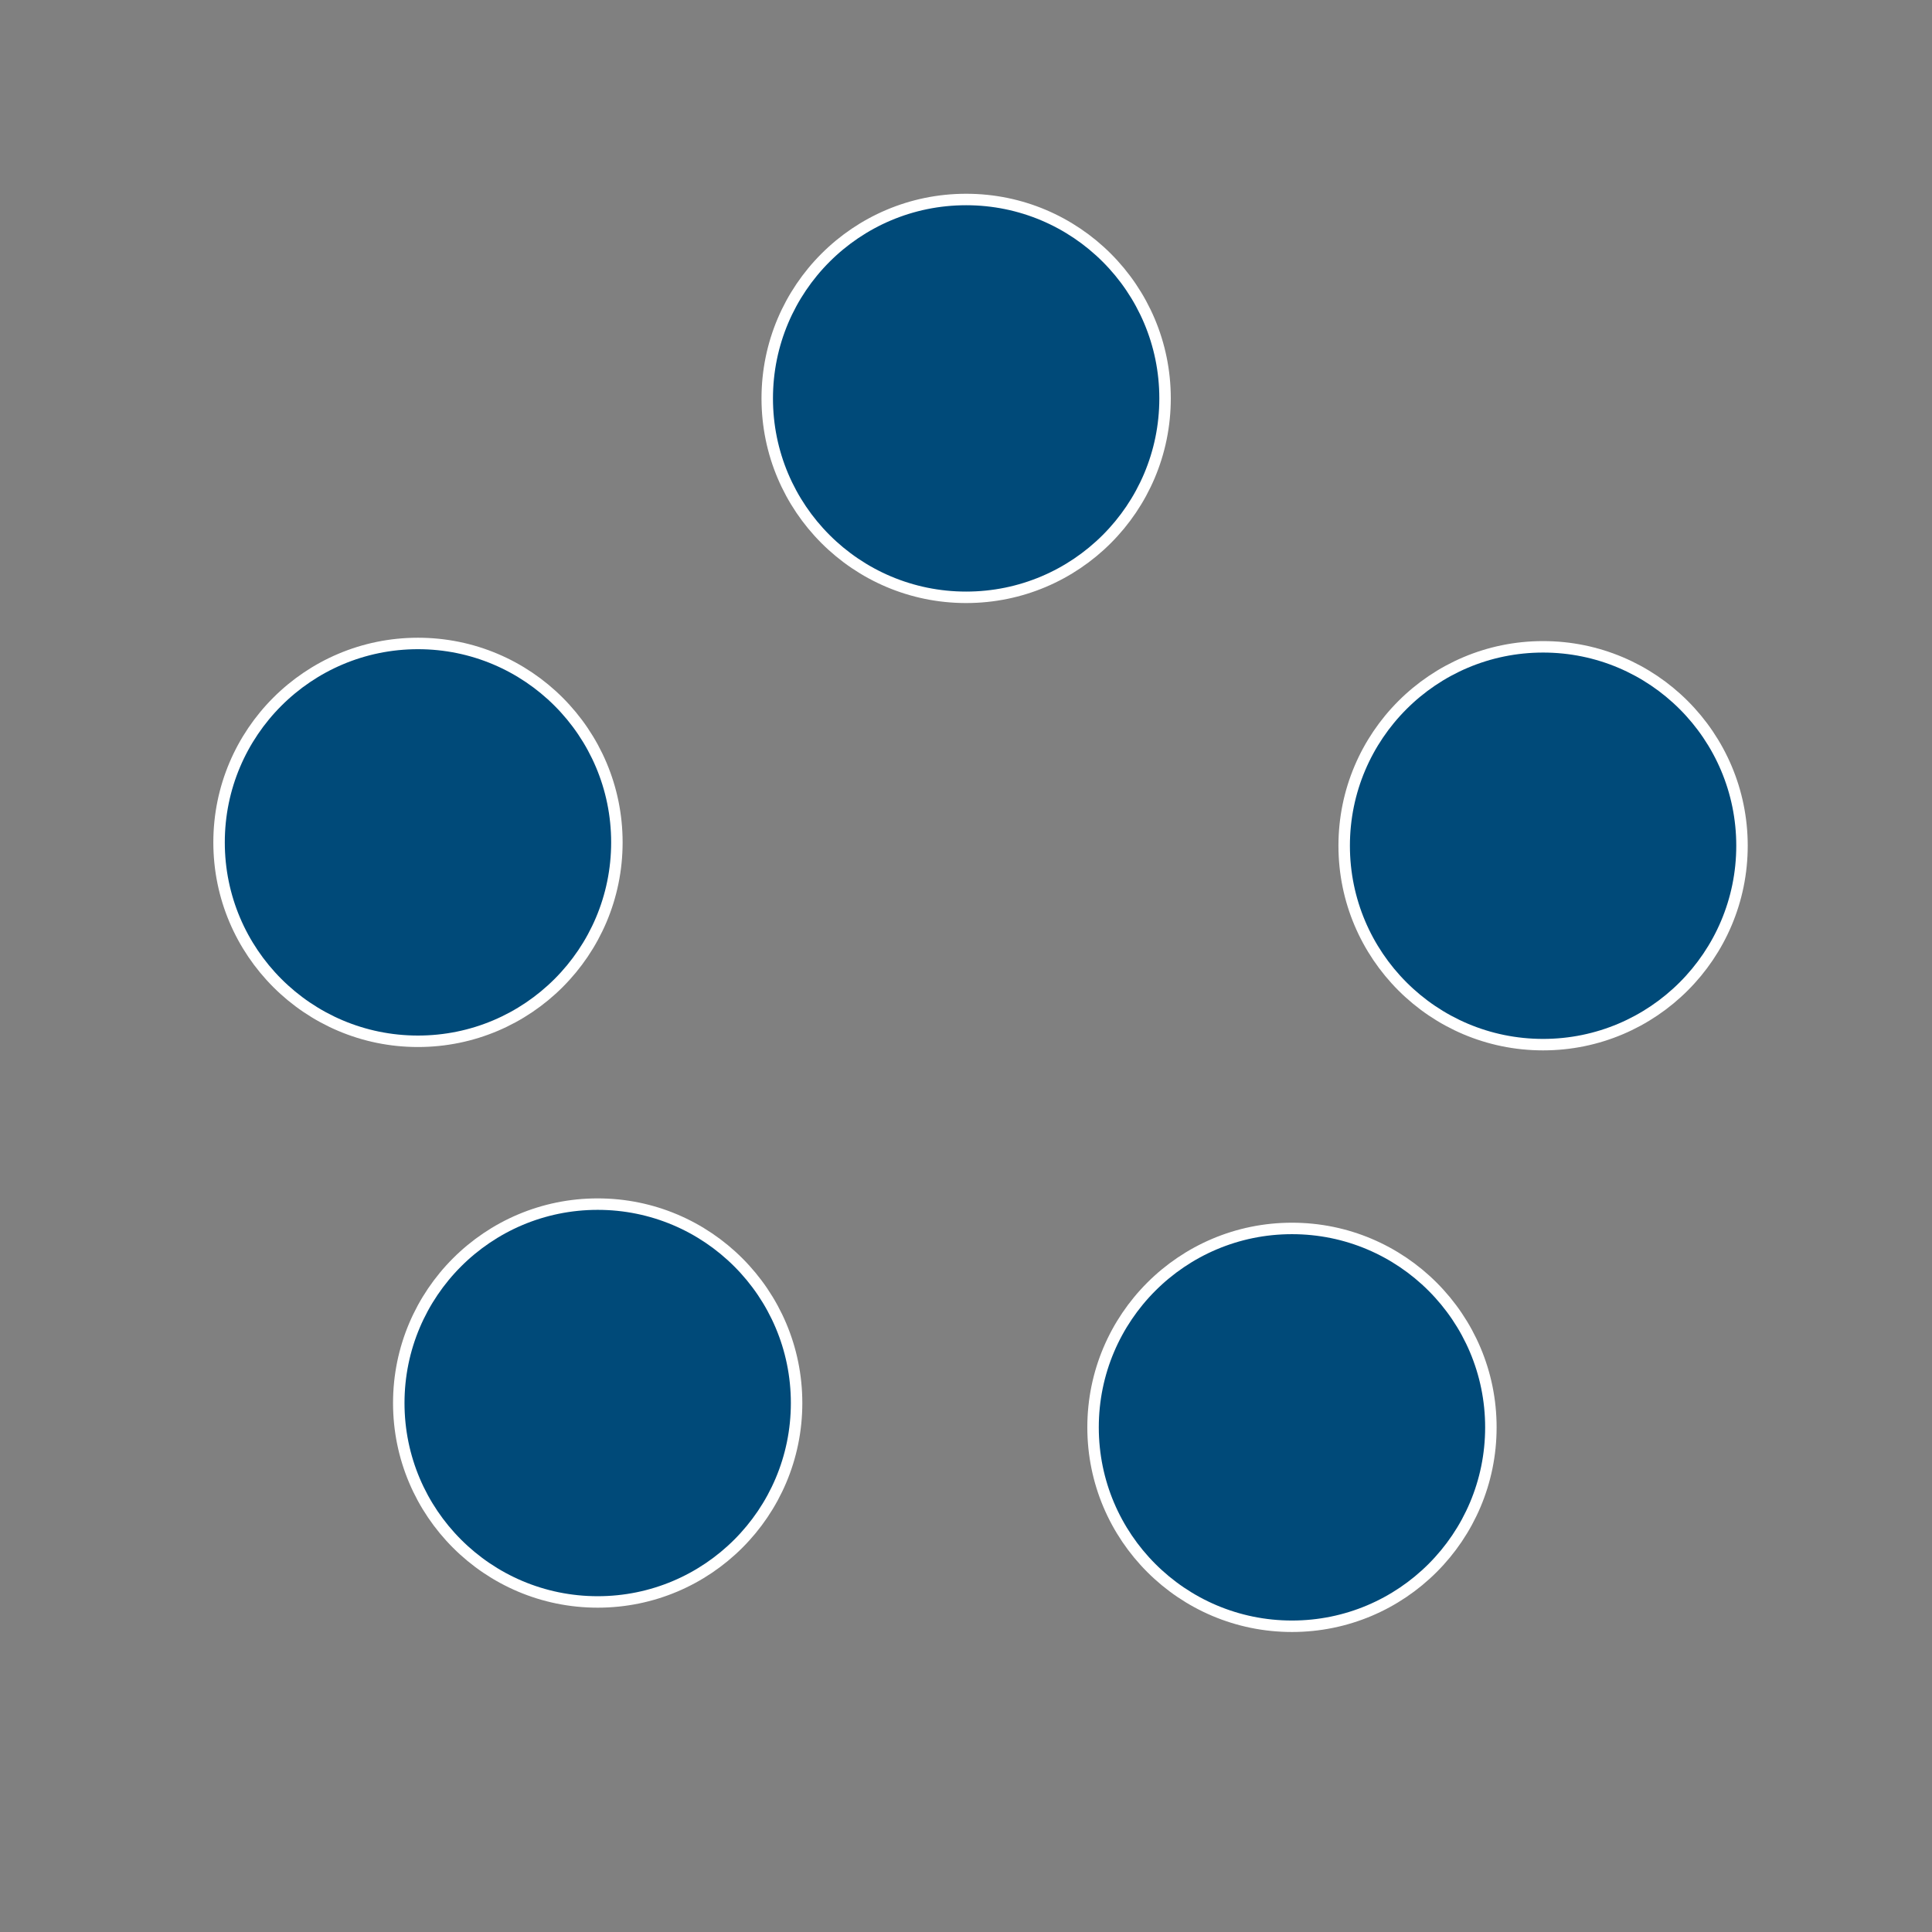 <?xml version="1.0" encoding="UTF-8" standalone="no"?>
<!-- Created with Inkscape (http://www.inkscape.org/) -->

<svg
   xmlns:dc="http://purl.org/dc/elements/1.1/"
   xmlns:cc="http://creativecommons.org/ns#"
   xmlns:rdf="http://www.w3.org/1999/02/22-rdf-syntax-ns#"
   xmlns:svg="http://www.w3.org/2000/svg"
   xmlns="http://www.w3.org/2000/svg"
   xmlns:sodipodi="http://sodipodi.sourceforge.net/DTD/sodipodi-0.dtd"
   xmlns:inkscape="http://www.inkscape.org/namespaces/inkscape"
   width="100"
   height="100"
   viewBox="0 0 26.458 26.458"
   version="1.1"
   id="svg8"
   inkscape:version="0.92.2 (5c3e80d, 2017-08-06)"
   sodipodi:docname="loading.svg">
  <rect x="0" y="0" width="26.458" height="26.458" fill="#808080" stroke="none"/>
  <defs
     id="defs2" />
  <sodipodi:namedview
     id="base"
     pagecolor="#ffffff"
     bordercolor="#666666"
     borderopacity="1.0"
     inkscape:pageopacity="0.0"
     inkscape:pageshadow="2"
     inkscape:zoom="11.313709"
     inkscape:cx="47.188471"
     inkscape:cy="42.821279"
     inkscape:document-units="mm"
     inkscape:current-layer="layer1"
     showgrid="true"
     units="px"
     inkscape:measure-start="45,35"
     inkscape:measure-end="20,55"
     inkscape:window-width="1920"
     inkscape:window-height="1017"
     inkscape:window-x="-8"
     inkscape:window-y="-8"
     inkscape:window-maximized="1">
    <inkscape:grid
       type="xygrid"
       id="grid5681"
       enabled="true"
       visible="true"
       snapvisiblegridlinesonly="true"
       spacingx="1.323"
       spacingy="1.323" />
    <sodipodi:guide
       position="13.229,13.229"
       inkscape:color="rgb(167,0,255)"
       inkscape:label="Measure"
       orientation="-1,6.12303e-017"
       id="guide5740"
       inkscape:locked="false" />
    <sodipodi:guide
       position="13.229,13.229"
       inkscape:color="rgb(167,0,255)"
       inkscape:label=""
       orientation="-0,1"
       id="guide5742"
       inkscape:locked="false" />
    <sodipodi:guide
       position="13.229,13.229"
       inkscape:color="rgb(167,0,255)"
       inkscape:label="Начало"
       orientation="-1,6.12303e-017"
       id="guide5744"
       inkscape:locked="false" />
    <sodipodi:guide
       position="13.229,21.167"
       inkscape:color="rgb(167,0,255)"
       inkscape:label="Конец"
       orientation="-0,1"
       id="guide5746"
       inkscape:locked="false" />
    <sodipodi:guide
       position="13.229,21.167"
       inkscape:color="rgb(167,0,255)"
       inkscape:label=""
       orientation="-1,6.12303e-017"
       id="guide5748"
       inkscape:locked="false" />
    <sodipodi:guide
       position="13.229,18.444"
       inkscape:color="rgb(167,0,255)"
       inkscape:label="Crossing 1"
       orientation="-1.22461e-016,-1"
       id="guide5750"
       inkscape:locked="false" />
  </sodipodi:namedview>
  <g
     inkscape:label="Layer 1"
     inkscape:groupmode="layer"
     id="layer1"
     transform="translate(0,-270.542)">
    <circle
       style="opacity:1;fill:#004a79;fill-opacity:1;stroke:#ffffff;stroke-width:0.157;stroke-miterlimit:4;stroke-dasharray:none;stroke-opacity:1"
       id="path5646"
       cx="13.231"
       cy="275.998"
       r="2.724" />
    <circle
       style="opacity:1;fill:#004a79;fill-opacity:1;stroke:#ffffff;stroke-width:0.157;stroke-miterlimit:4;stroke-dasharray:none;stroke-opacity:1"
       id="path5646-9"
       cx="5.724"
       cy="282.078"
       r="2.724" />
    <circle
       style="opacity:1;fill:#004a79;fill-opacity:1;stroke:#ffffff;stroke-width:0.157;stroke-miterlimit:4;stroke-dasharray:none;stroke-opacity:1"
       id="path5646-3"
       cx="21.132"
       cy="282.124"
       r="2.724" />
    <circle
       style="opacity:1;fill:#004a79;fill-opacity:1;stroke:#ffffff;stroke-width:0.157;stroke-miterlimit:4;stroke-dasharray:none;stroke-opacity:1"
       id="path5646-5"
       cx="17.693"
       cy="290.089"
       r="2.724" />
    <circle
       style="opacity:1;fill:#004a79;fill-opacity:1;stroke:#ffffff;stroke-width:0.157;stroke-miterlimit:4;stroke-dasharray:none;stroke-opacity:1"
       id="path5646-30"
       cx="8.185"
       cy="289.756"
       r="2.724" />
  </g>
</svg>
